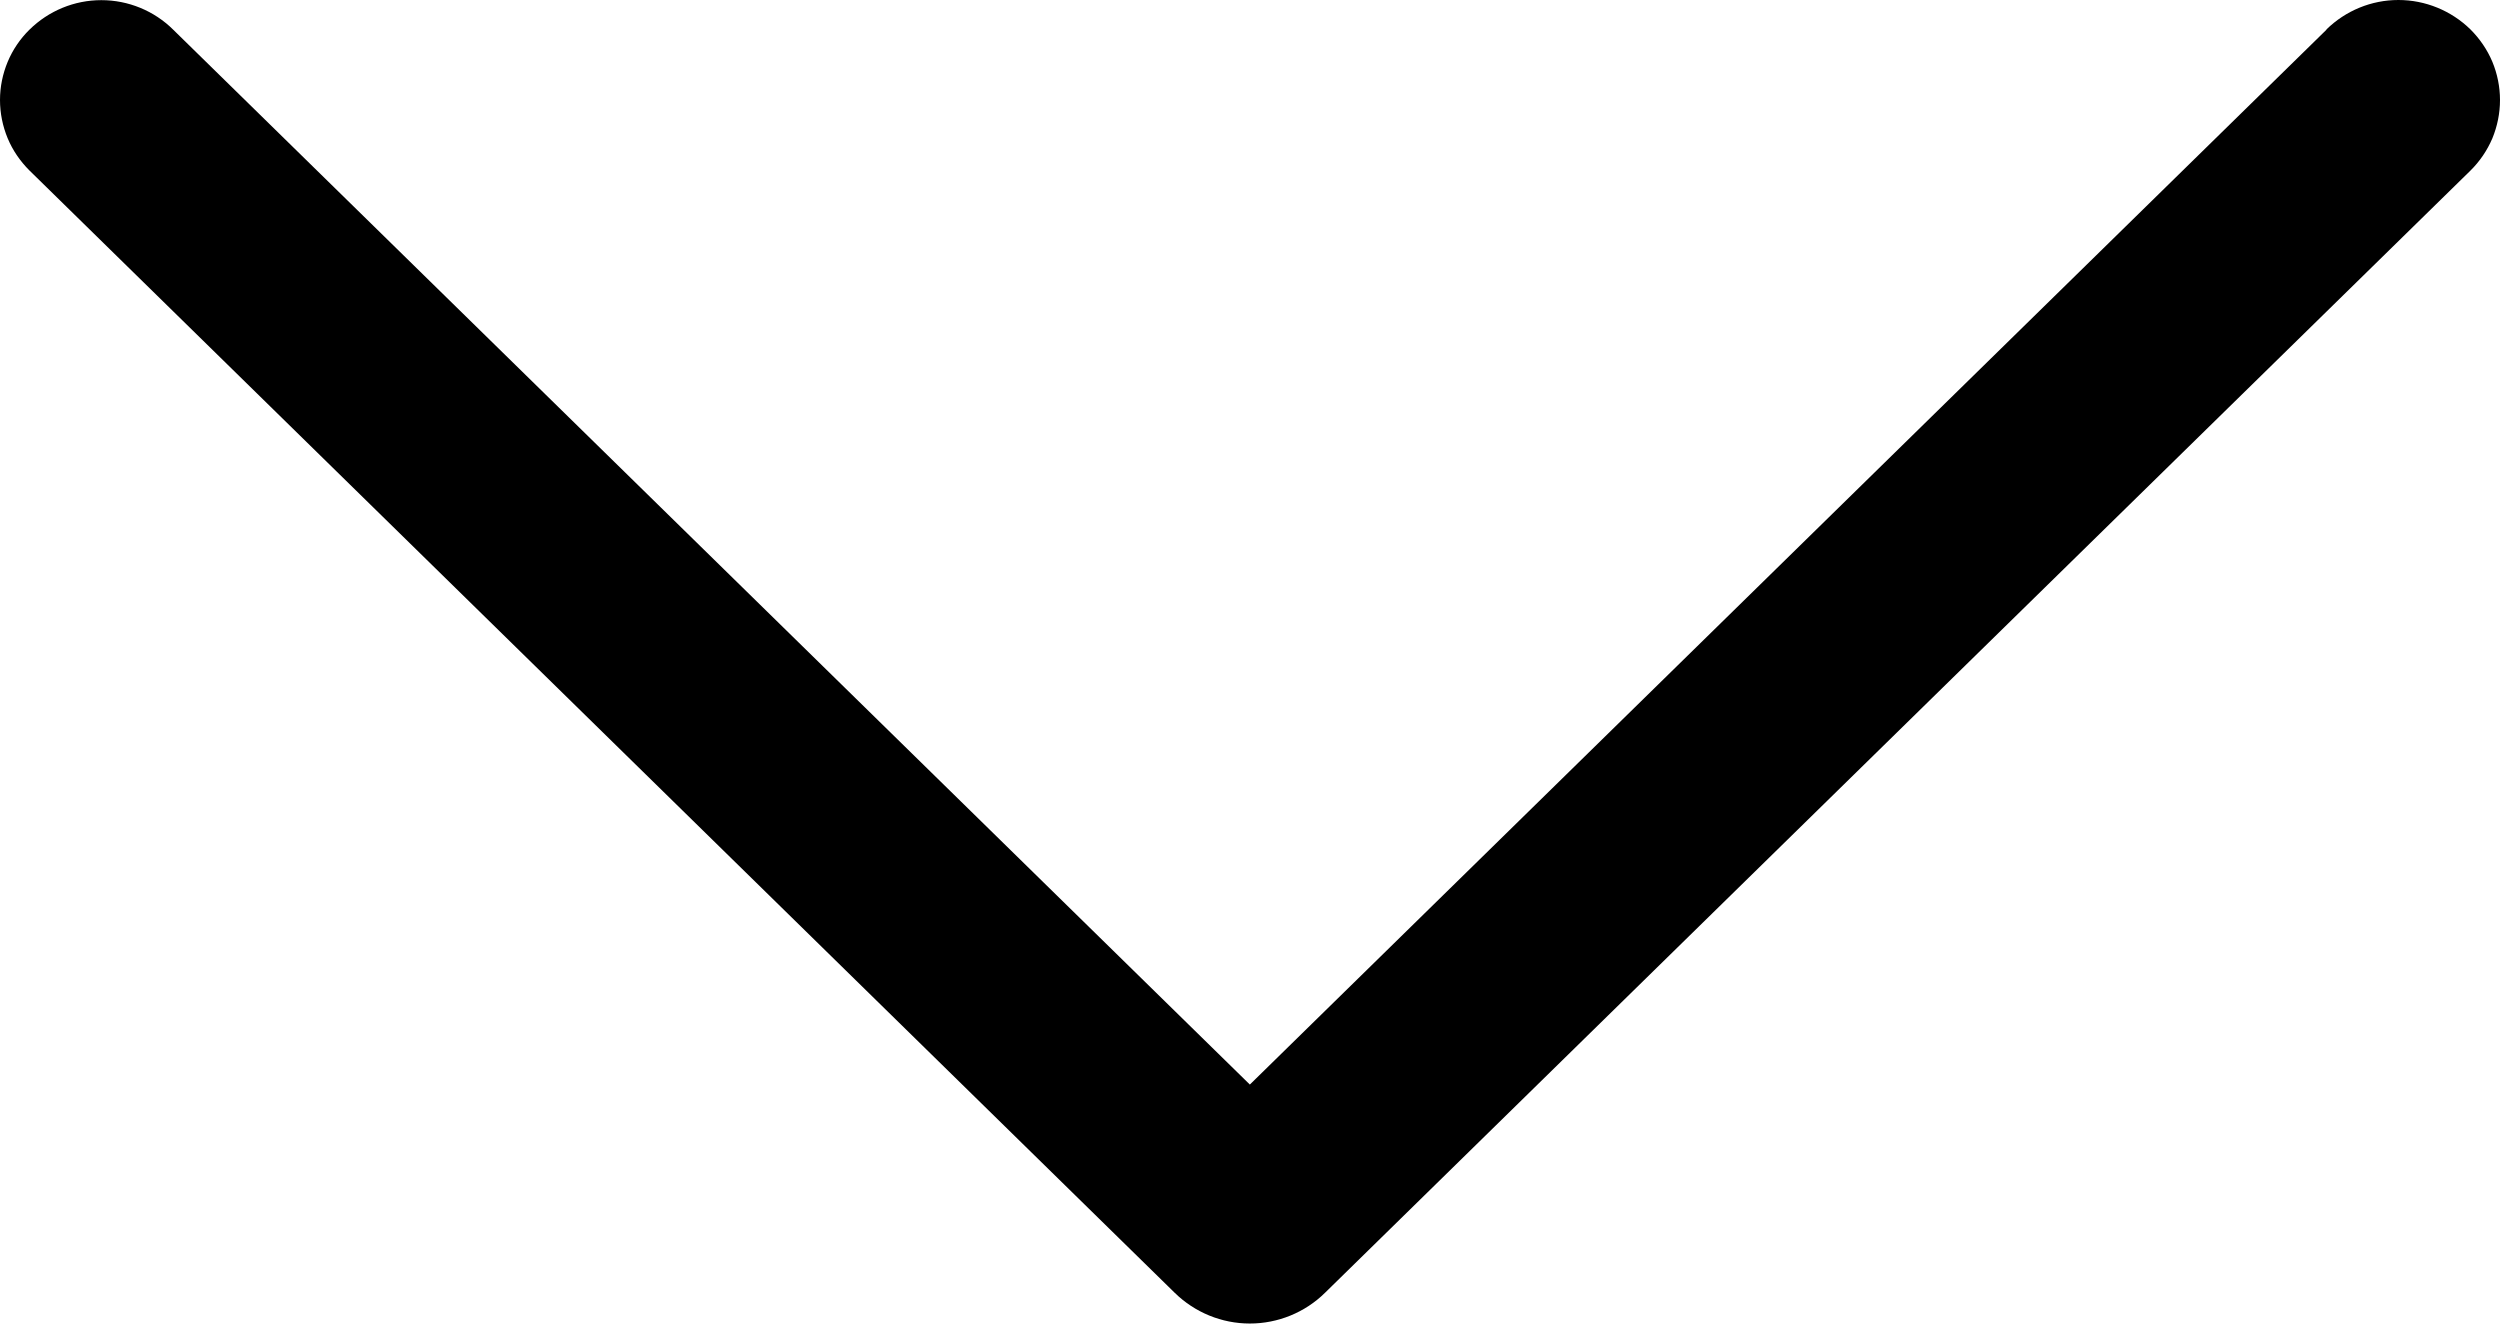 <svg width="17" height="9" viewBox="0 0 17 9" fill="none" xmlns="http://www.w3.org/2000/svg">
<path d="M15.82 0.202L8.499 7.375L1.178 0.202C1.048 0.073 0.872 0.001 0.689 0.001C0.506 0.001 0.331 0.073 0.2 0.202C0.137 0.264 0.086 0.339 0.052 0.421C0.018 0.503 0 0.591 0 0.68C0 0.769 0.018 0.858 0.052 0.94C0.086 1.022 0.137 1.096 0.2 1.159L7.988 8.791C8.125 8.925 8.308 9 8.499 9C8.69 9 8.874 8.925 9.01 8.791L16.799 1.16C16.862 1.098 16.913 1.023 16.948 0.941C16.982 0.858 17 0.77 17 0.68C17 0.591 16.982 0.502 16.948 0.42C16.913 0.337 16.862 0.263 16.799 0.2C16.668 0.072 16.492 0 16.309 0C16.126 0 15.951 0.072 15.82 0.2V0.202Z" fill="black"/>
</svg>
